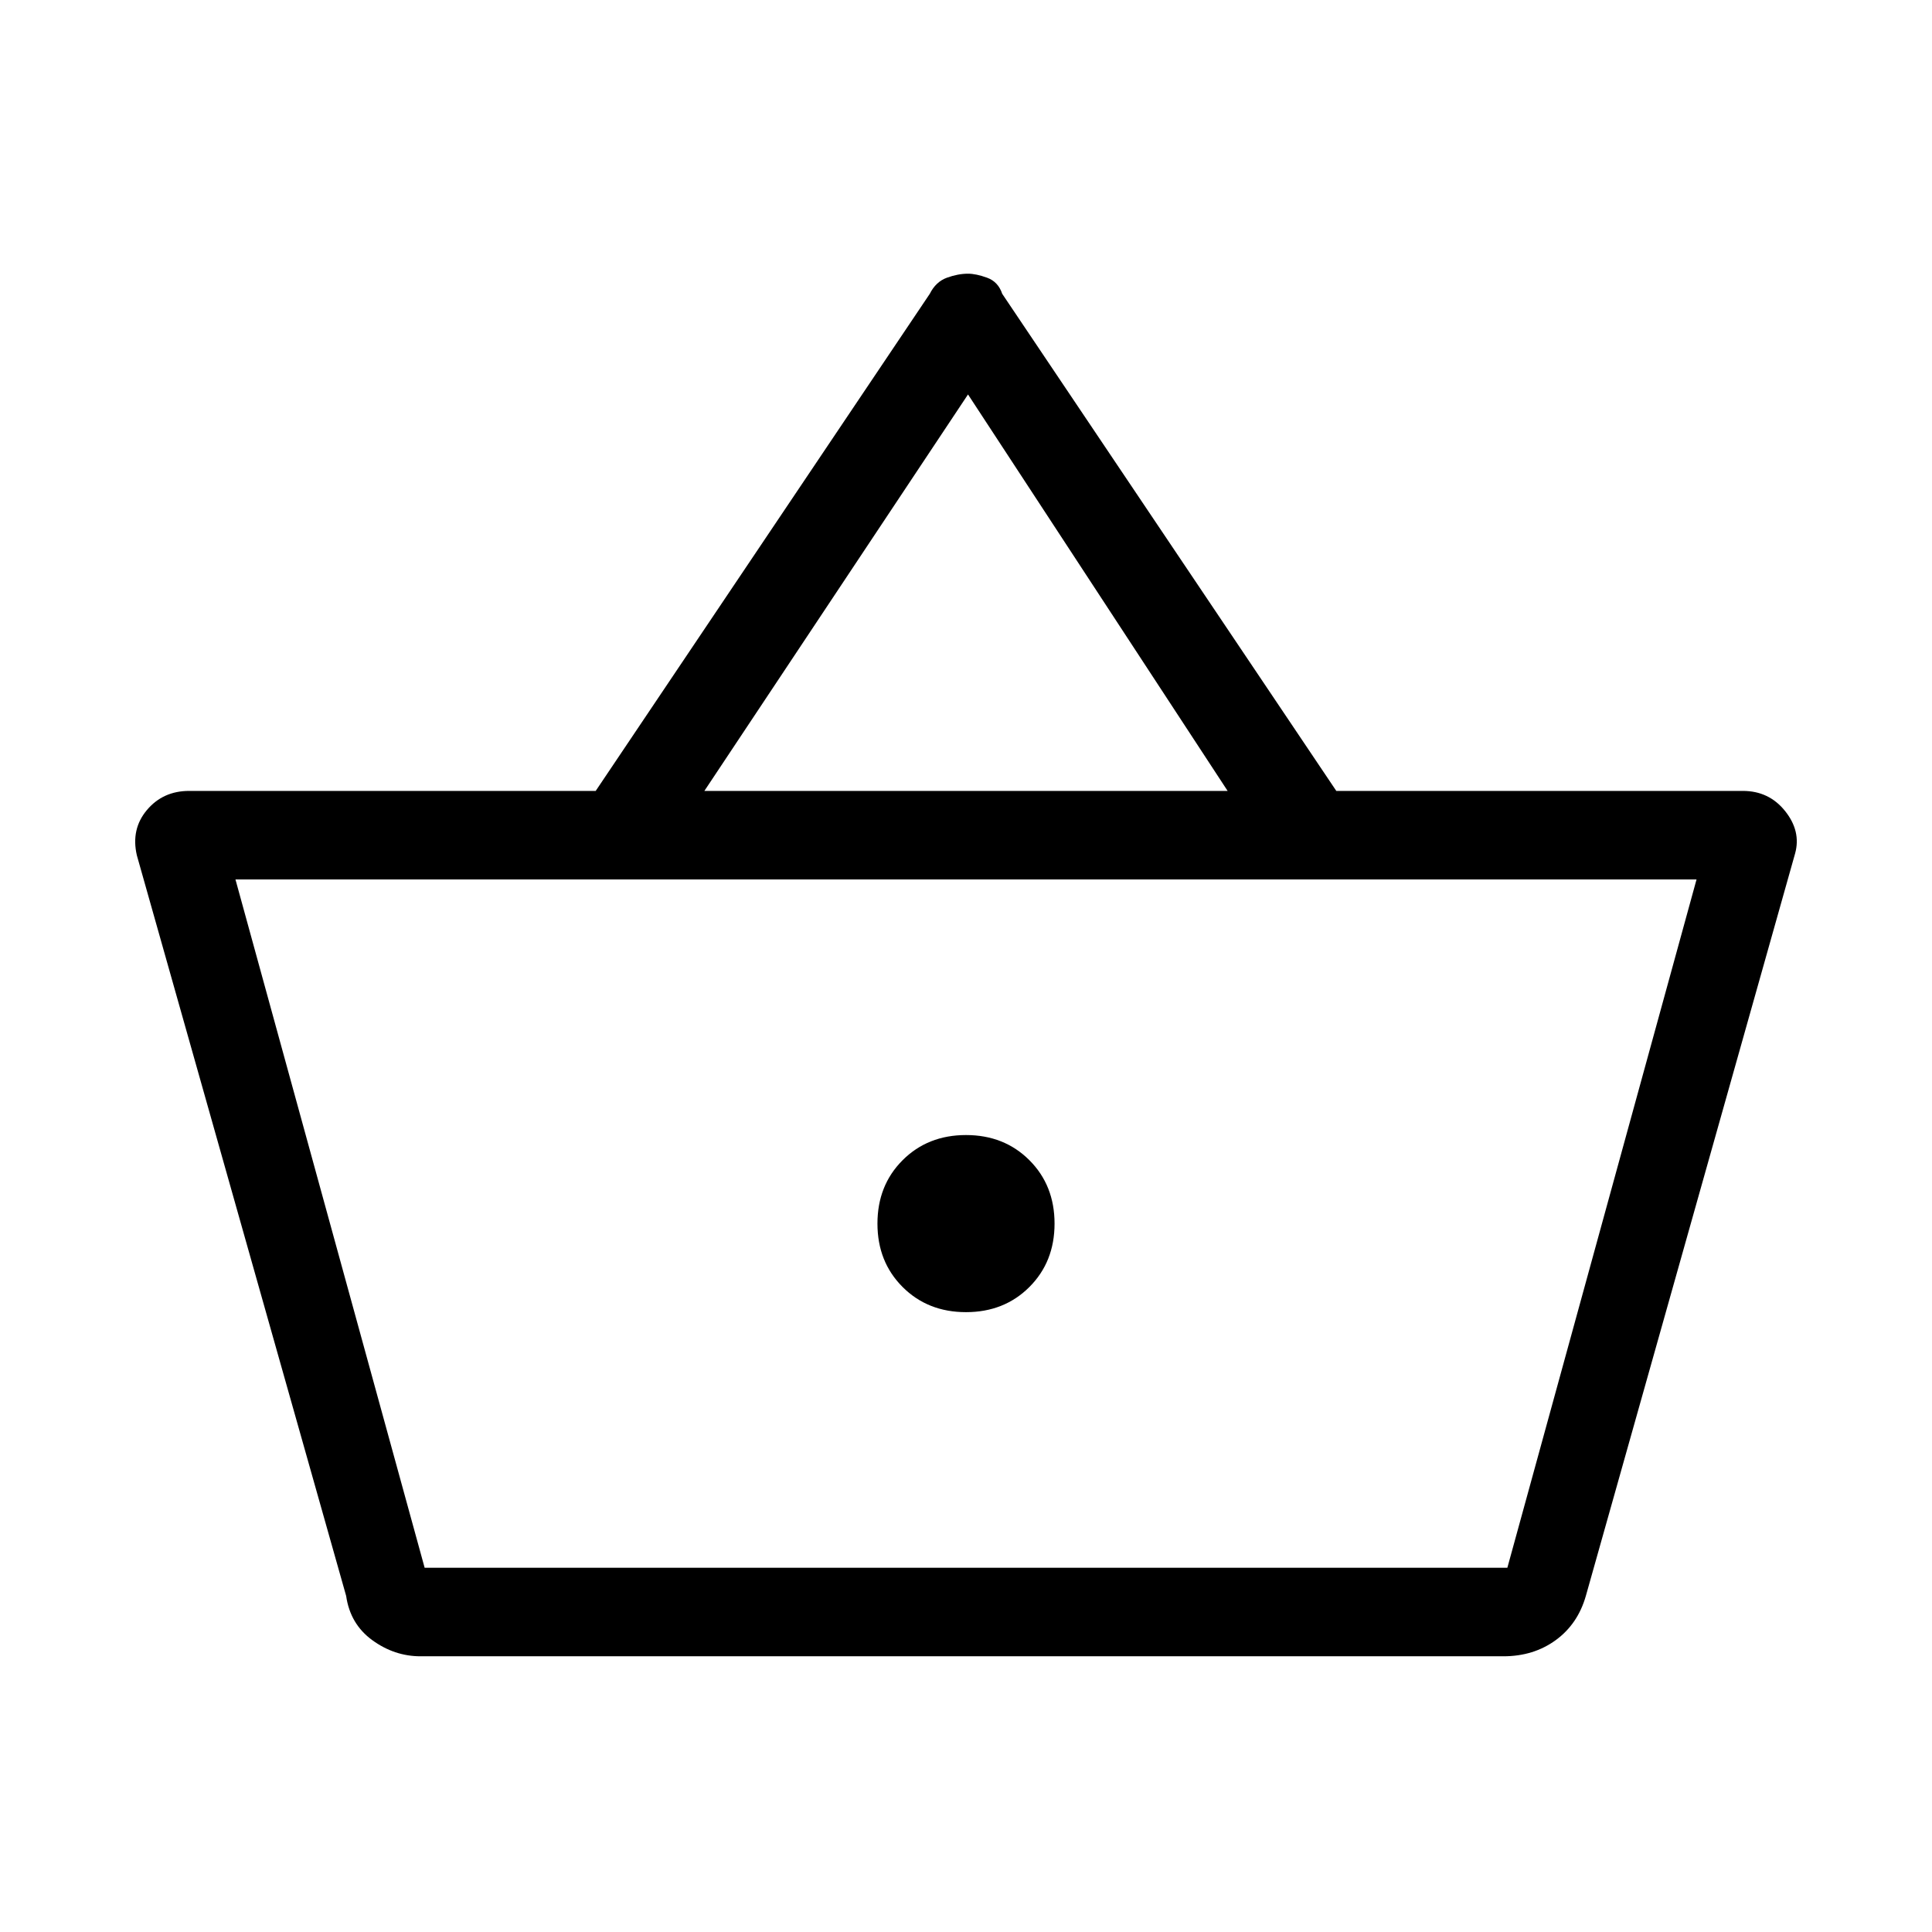 <svg xmlns="http://www.w3.org/2000/svg" height="48" width="48"><path d="M10.45 41.15Q9.8 41.15 9.25 40.75Q8.7 40.35 8.6 39.65L3.4 21.25Q3.25 20.6 3.65 20.125Q4.05 19.65 4.7 19.65H14.8L23.1 7.3Q23.25 7 23.525 6.9Q23.8 6.8 24.05 6.8Q24.25 6.8 24.525 6.9Q24.8 7 24.9 7.3L33.2 19.65H43.3Q43.95 19.65 44.35 20.15Q44.75 20.65 44.6 21.2L39.4 39.65Q39.2 40.35 38.65 40.75Q38.1 41.15 37.35 41.15ZM17.5 19.65H30.5L24.05 9.8ZM10.55 38.95H37.45H10.55ZM24 32.6Q24.95 32.6 25.575 31.975Q26.2 31.35 26.2 30.4Q26.2 29.45 25.575 28.825Q24.95 28.2 24 28.2Q23.05 28.2 22.425 28.825Q21.8 29.45 21.8 30.4Q21.8 31.35 22.425 31.975Q23.05 32.6 24 32.6ZM10.55 38.95H37.45L42.15 21.85H5.85Z"/></svg>